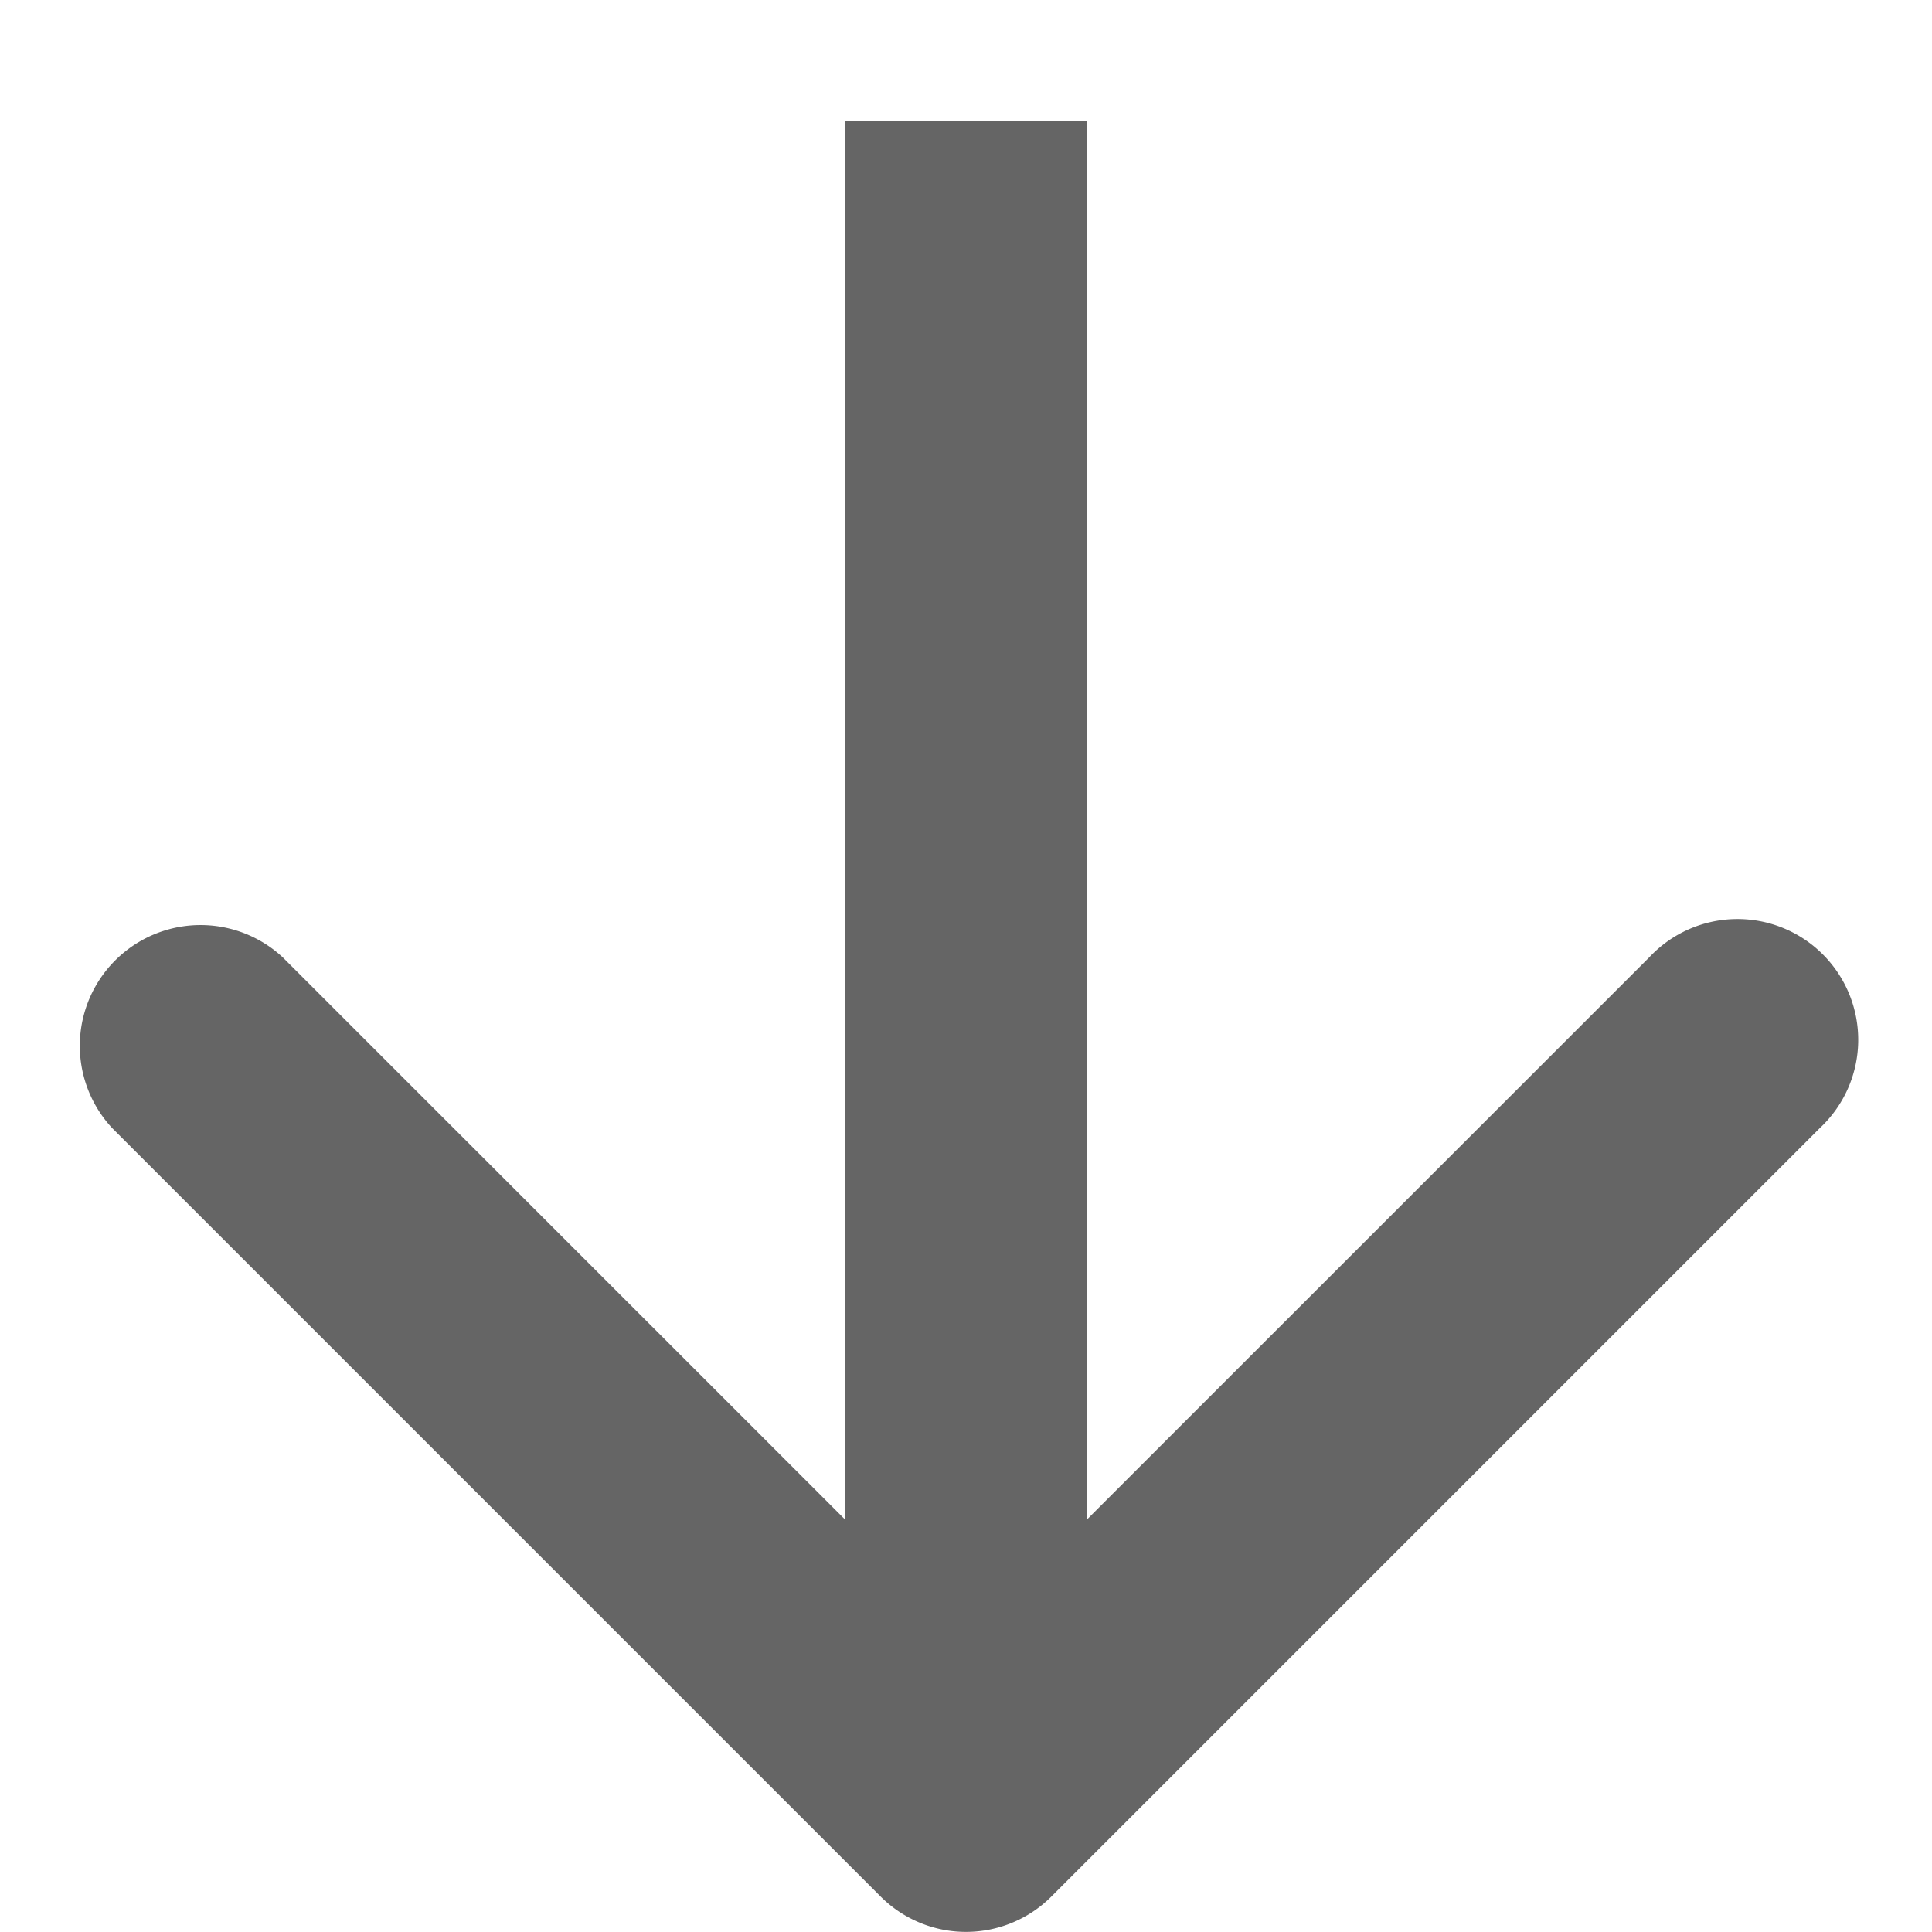 <svg width="12" height="12" fill="none" xmlns="http://www.w3.org/2000/svg"><path d="M5.47 11.78a.75.75 0 001.06 0l4.773-4.773a.75.75 0 10-1.06-1.06L6 10.189 1.757 5.947a.75.75 0 00-1.06 1.06L5.47 11.78zM5.25.75v10.5h1.5V.75h-1.5z" fill="#656565"/></svg>